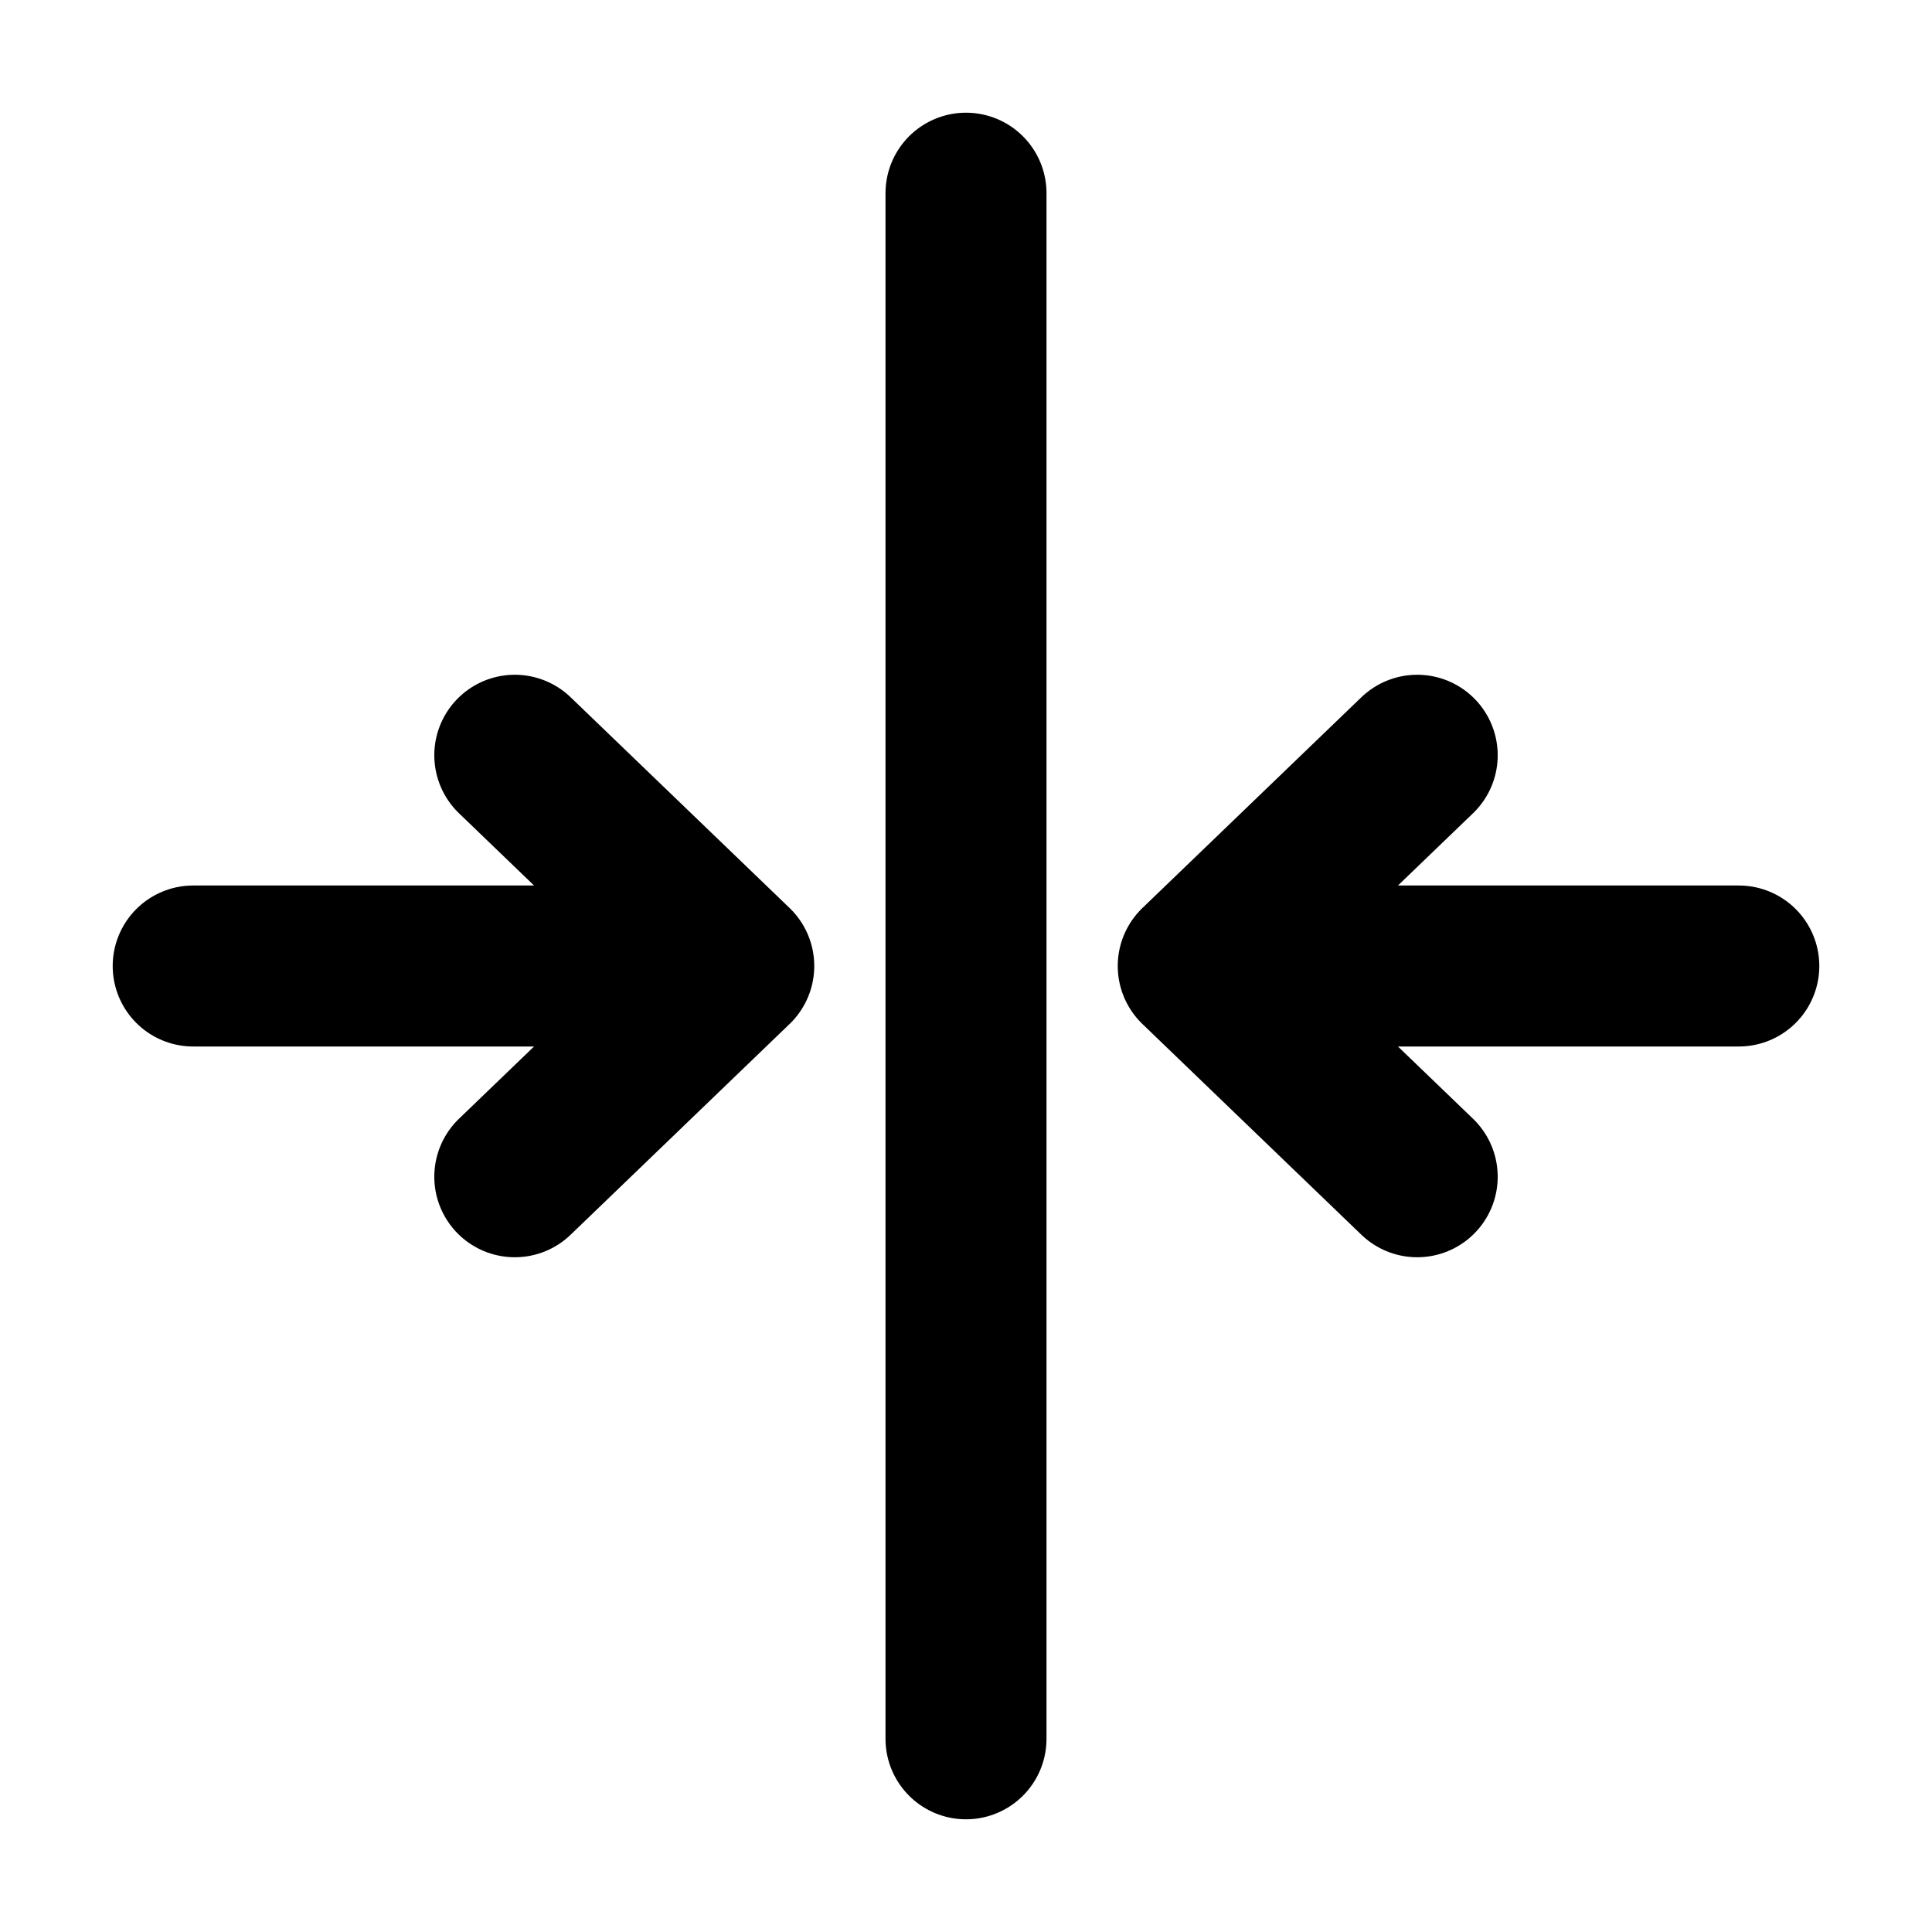<svg width="24" height="24" viewBox="0 0 24 24" fill="none" xmlns="http://www.w3.org/2000/svg">
<path d="M12 21.6L12 2.4M6.395 9.382L9.115 12M9.115 12L6.395 14.618M9.115 12H2.4M17.605 14.618L14.885 12M14.885 12L17.605 9.382M14.885 12L21.6 12" stroke="black" stroke-width="2" stroke-linecap="round" stroke-linejoin="round"/>
</svg>
